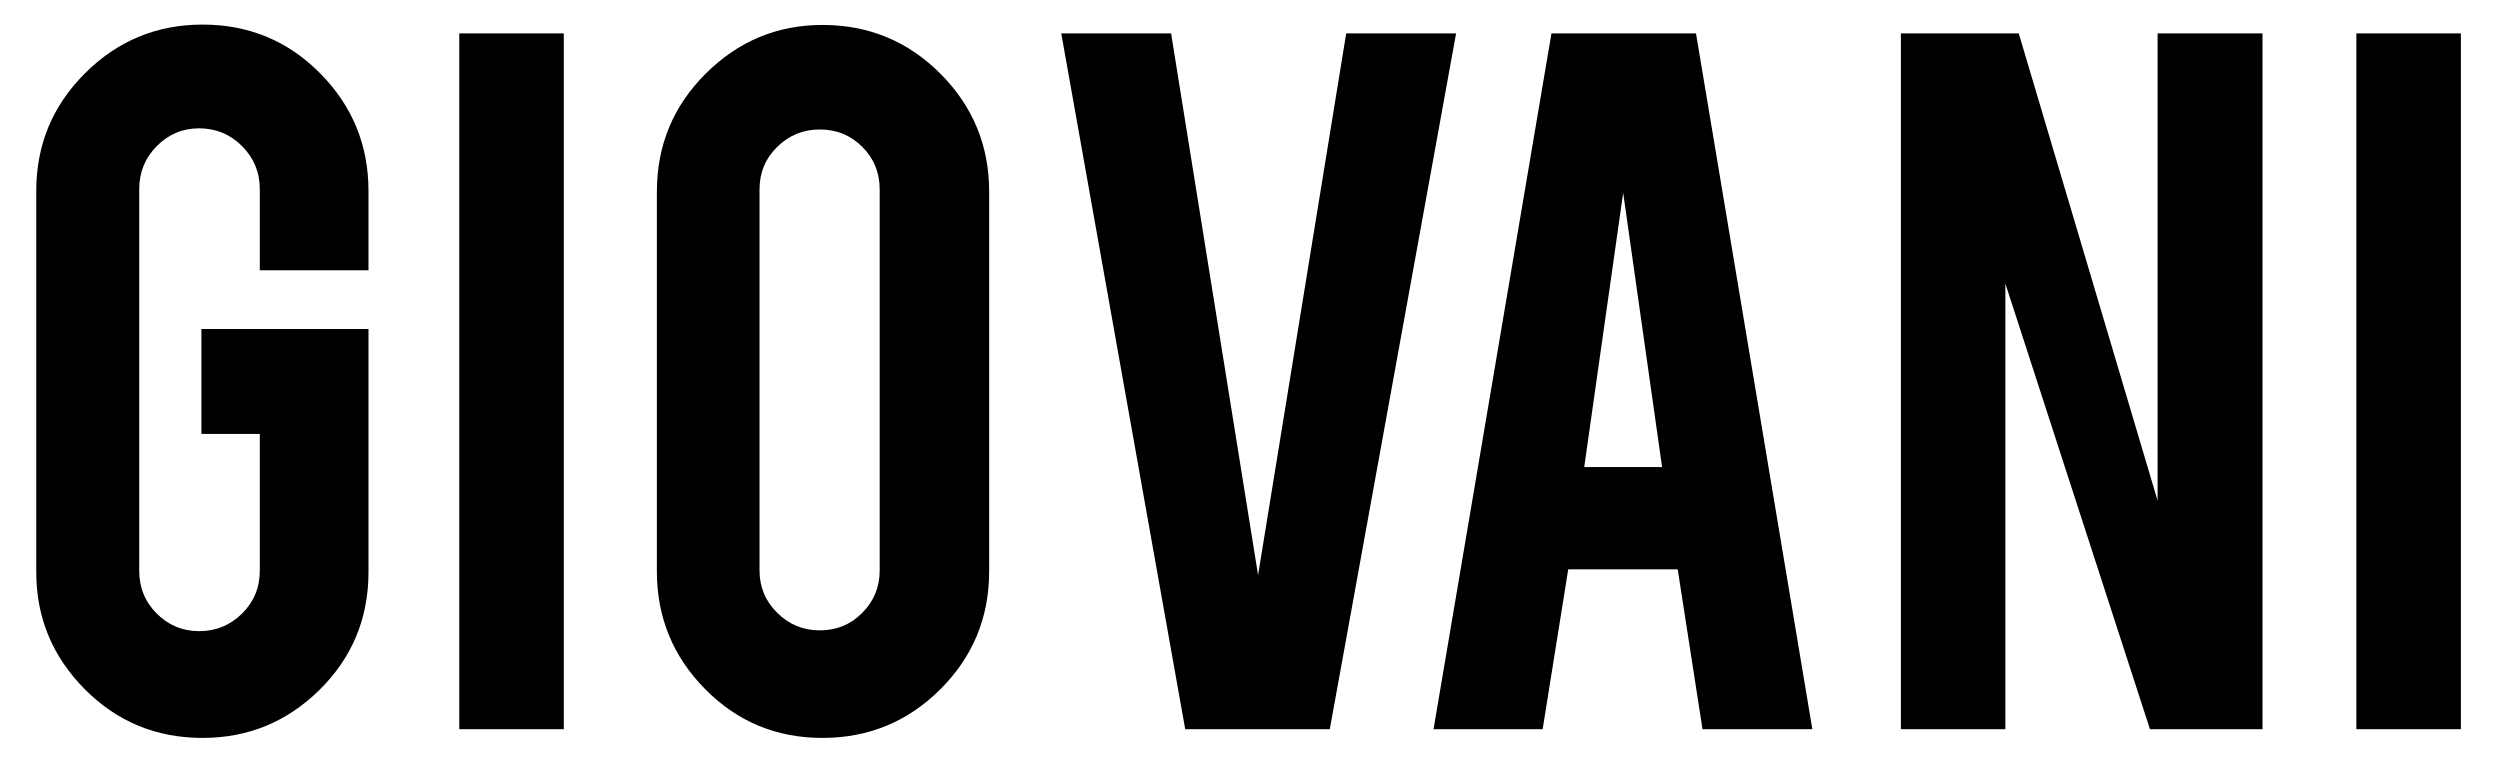 <?xml version="1.0" encoding="UTF-8"?>
<svg width="48px" height="15px" viewBox="0 0 48 15" version="1.1" xmlns="http://www.w3.org/2000/svg" xmlns:xlink="http://www.w3.org/1999/xlink">
    <!-- Generator: Sketch 49.3 (51167) - http://www.bohemiancoding.com/sketch -->
    <title>Giovani</title>
    <desc>Created with Sketch.</desc>
    <defs></defs>
    <g id="Images" stroke="none" stroke-width="1" fill="none" fill-rule="evenodd">
        <path d="M3.889,14.168 C3,14.168 2.246,13.856 1.626,13.231 C1.006,12.606 0.696,11.856 0.696,10.982 L0.696,3.666 C0.696,2.782 1.008,2.029 1.633,1.406 C2.258,0.783 3.01,0.472 3.889,0.472 C4.778,0.472 5.531,0.785 6.149,1.41 C6.766,2.035 7.075,2.787 7.075,3.666 L7.075,5.189 L4.988,5.189 L4.988,3.629 C4.988,3.307 4.874,3.032 4.647,2.805 C4.42,2.578 4.146,2.464 3.823,2.464 C3.506,2.464 3.235,2.578 3.01,2.805 C2.786,3.032 2.673,3.307 2.673,3.629 L2.673,10.96 C2.673,11.283 2.786,11.556 3.01,11.781 C3.235,12.005 3.506,12.118 3.823,12.118 C4.146,12.118 4.42,12.005 4.647,11.781 C4.874,11.556 4.988,11.283 4.988,10.96 L4.988,8.331 L3.867,8.331 L3.867,6.317 L7.075,6.317 L7.075,10.982 C7.075,11.871 6.763,12.624 6.138,13.242 C5.513,13.86 4.763,14.168 3.889,14.168 Z M10.825,14 L8.818,14 L8.818,0.641 L10.825,0.641 L10.825,14 Z M15.791,0.479 C16.68,0.479 17.435,0.792 18.058,1.417 C18.68,2.042 18.992,2.796 18.992,3.68 L18.992,10.968 C18.992,11.856 18.679,12.612 18.054,13.235 C17.429,13.857 16.675,14.168 15.791,14.168 C14.907,14.168 14.156,13.856 13.539,13.231 C12.921,12.606 12.612,11.852 12.612,10.968 L12.612,3.68 C12.612,2.791 12.925,2.036 13.55,1.413 C14.175,0.791 14.922,0.479 15.791,0.479 Z M16.89,3.636 C16.89,3.314 16.779,3.042 16.556,2.82 C16.334,2.597 16.062,2.486 15.74,2.486 C15.422,2.486 15.15,2.597 14.923,2.82 C14.696,3.042 14.583,3.314 14.583,3.636 L14.583,10.953 C14.583,11.271 14.696,11.542 14.923,11.766 C15.15,11.991 15.422,12.103 15.74,12.103 C16.062,12.103 16.334,11.991 16.556,11.766 C16.779,11.542 16.89,11.271 16.89,10.953 L16.89,3.636 Z M22.756,14 L20.376,0.641 L22.485,0.641 L24.155,11.041 L25.847,0.641 L27.957,0.641 L25.532,14 L22.756,14 Z M30.11,10.931 L29.619,14 L27.524,14 L29.788,0.641 L32.563,0.641 L34.797,14 L32.688,14 L32.212,10.931 L30.11,10.931 Z M31.165,3.702 L30.417,8.968 L31.912,8.968 L31.165,3.702 Z M38.76,0.641 L41.426,9.613 L41.426,0.641 L43.44,0.641 L43.44,14 L41.279,14 L38.503,5.445 L38.503,14 L36.497,14 L36.497,0.641 L38.76,0.641 Z M47.249,14 L45.242,14 L45.242,0.641 L47.249,0.641 L47.249,14 Z" id="Giovani" fill="#000000"></path>
    </g>
</svg>